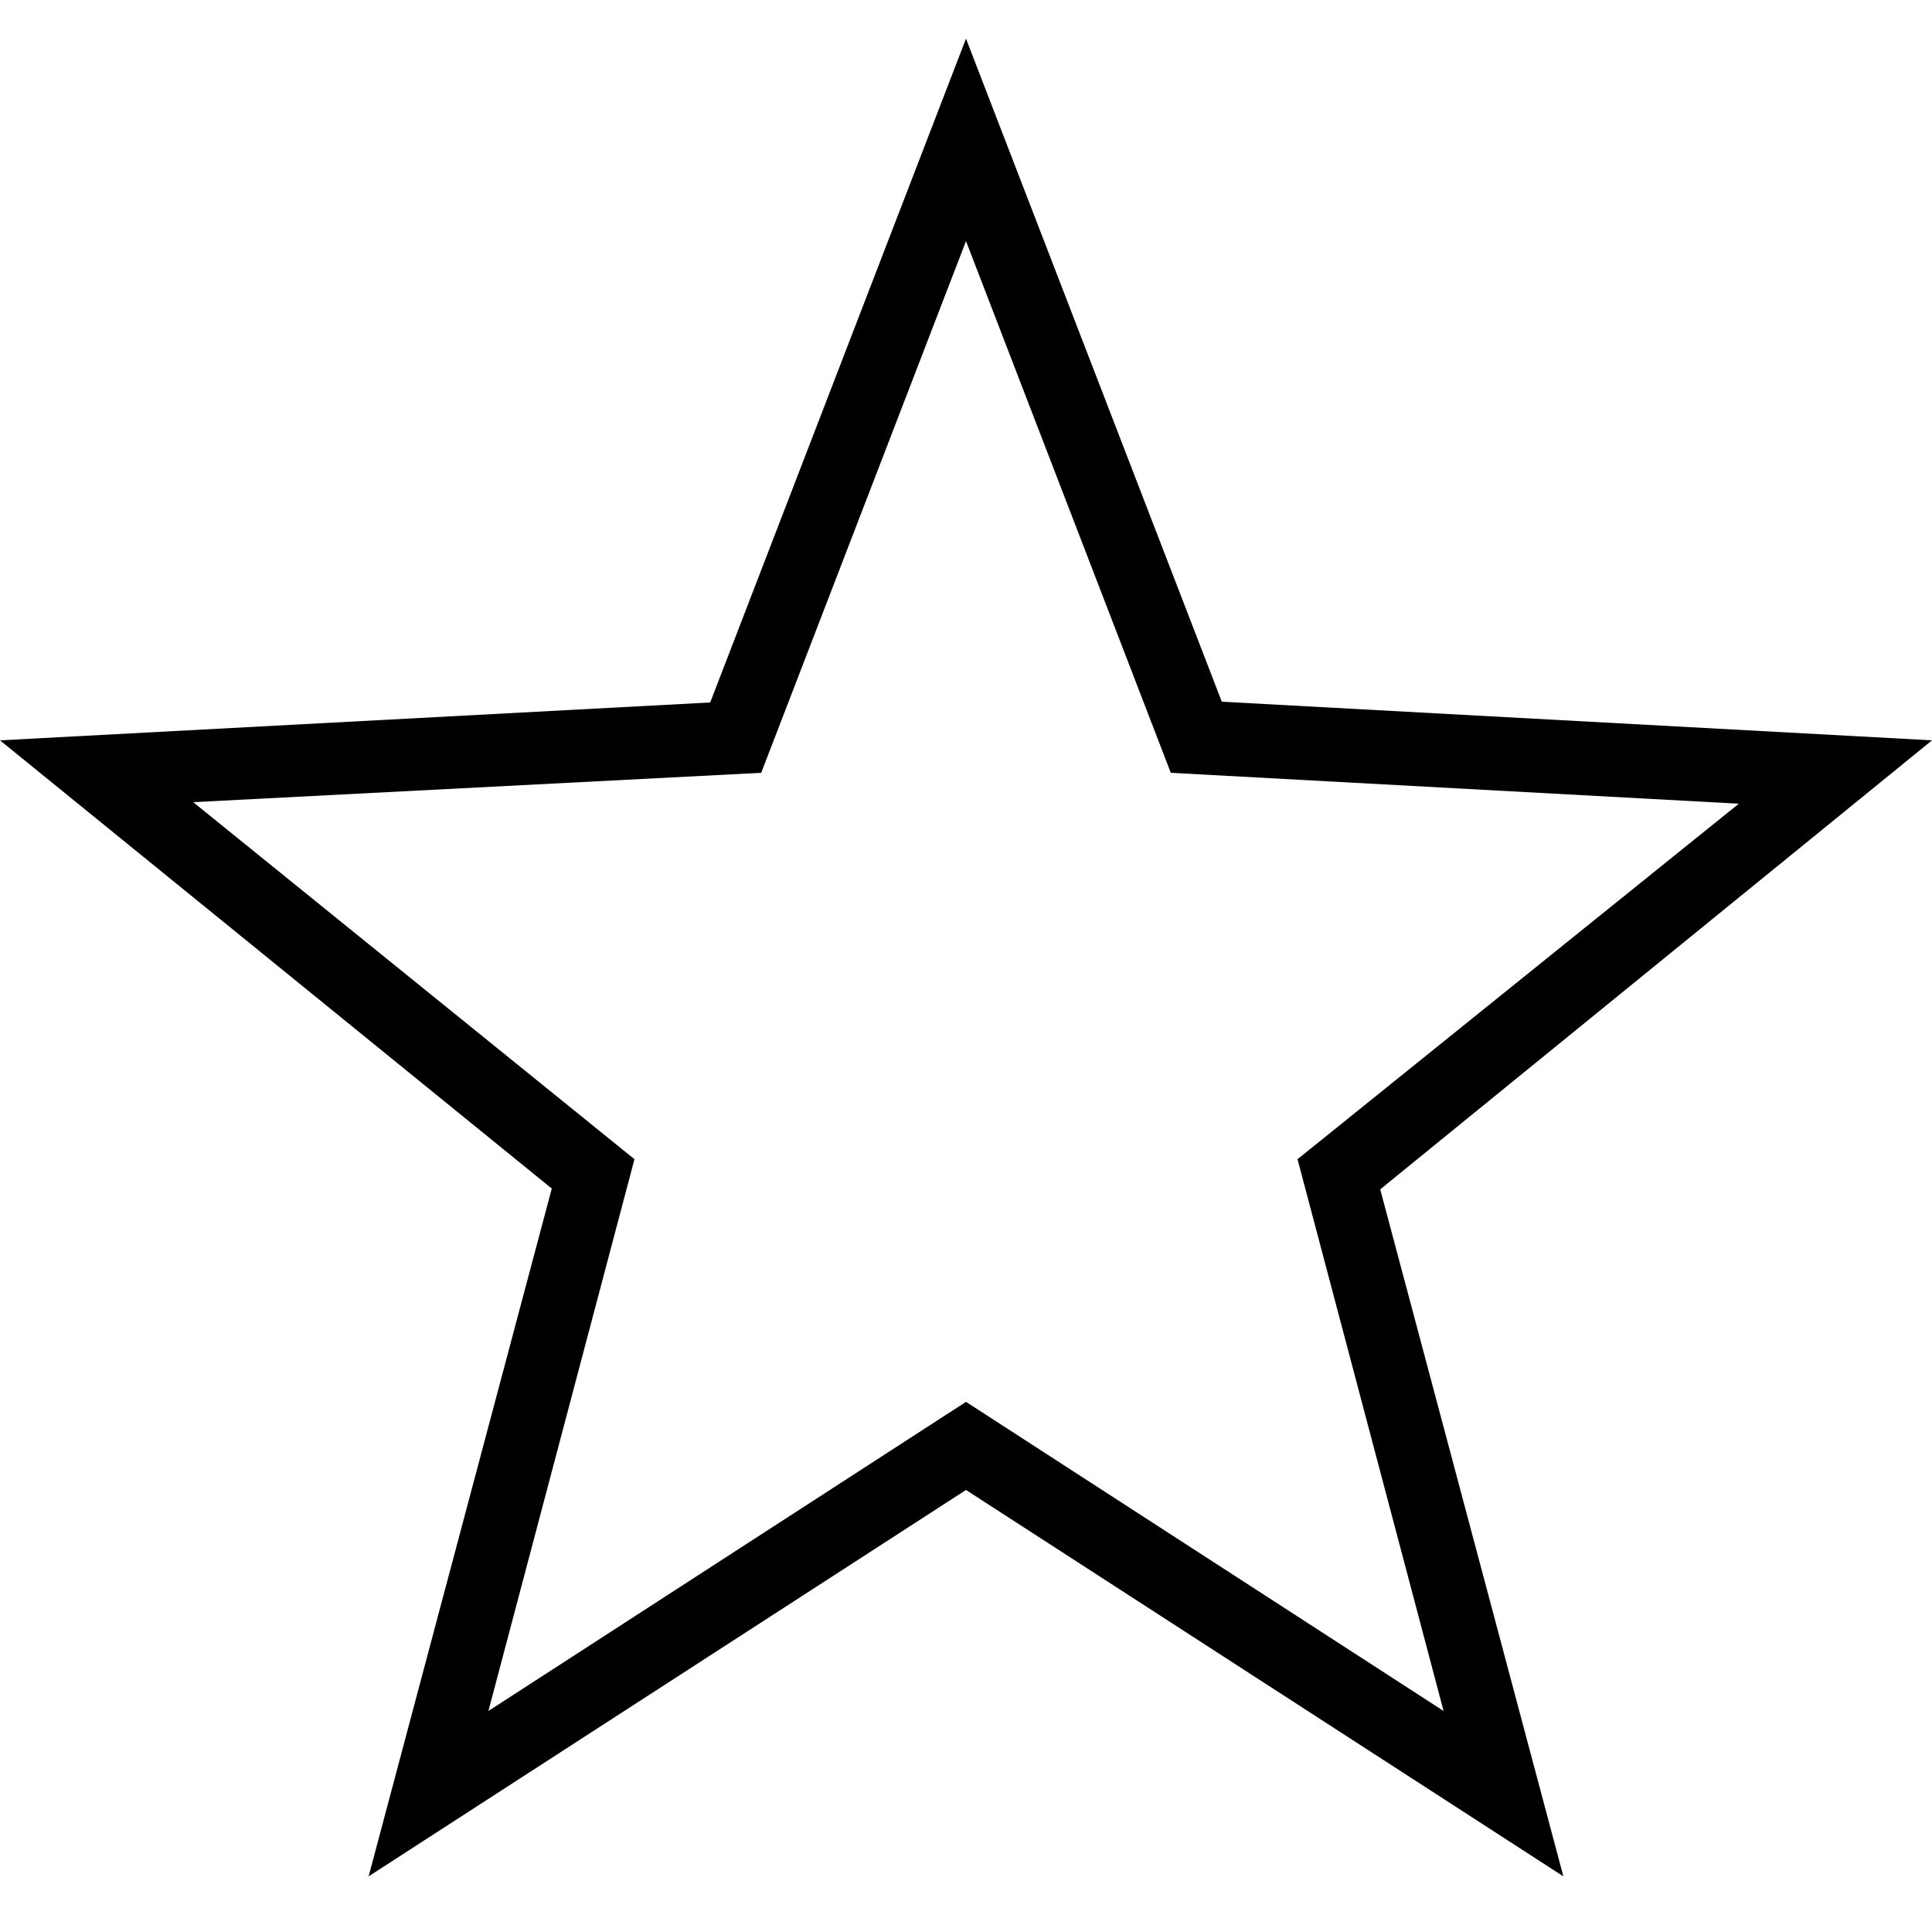 <svg xmlns="http://www.w3.org/2000/svg" viewBox="0 0 25 25"><path d="M25 9.58l-9.19-.5L12.5.5 9.19 9.09 0 9.58l7.14 5.8-2.37 8.9 7.73-5 7.73 5-2.37-8.89zm-6.32 12.56l-6.18-4-6.18 4L8.21 15 2.5 10.38 9.85 10l2.65-6.88L15.15 10l7.35.4-5.71 4.6z"/></svg>